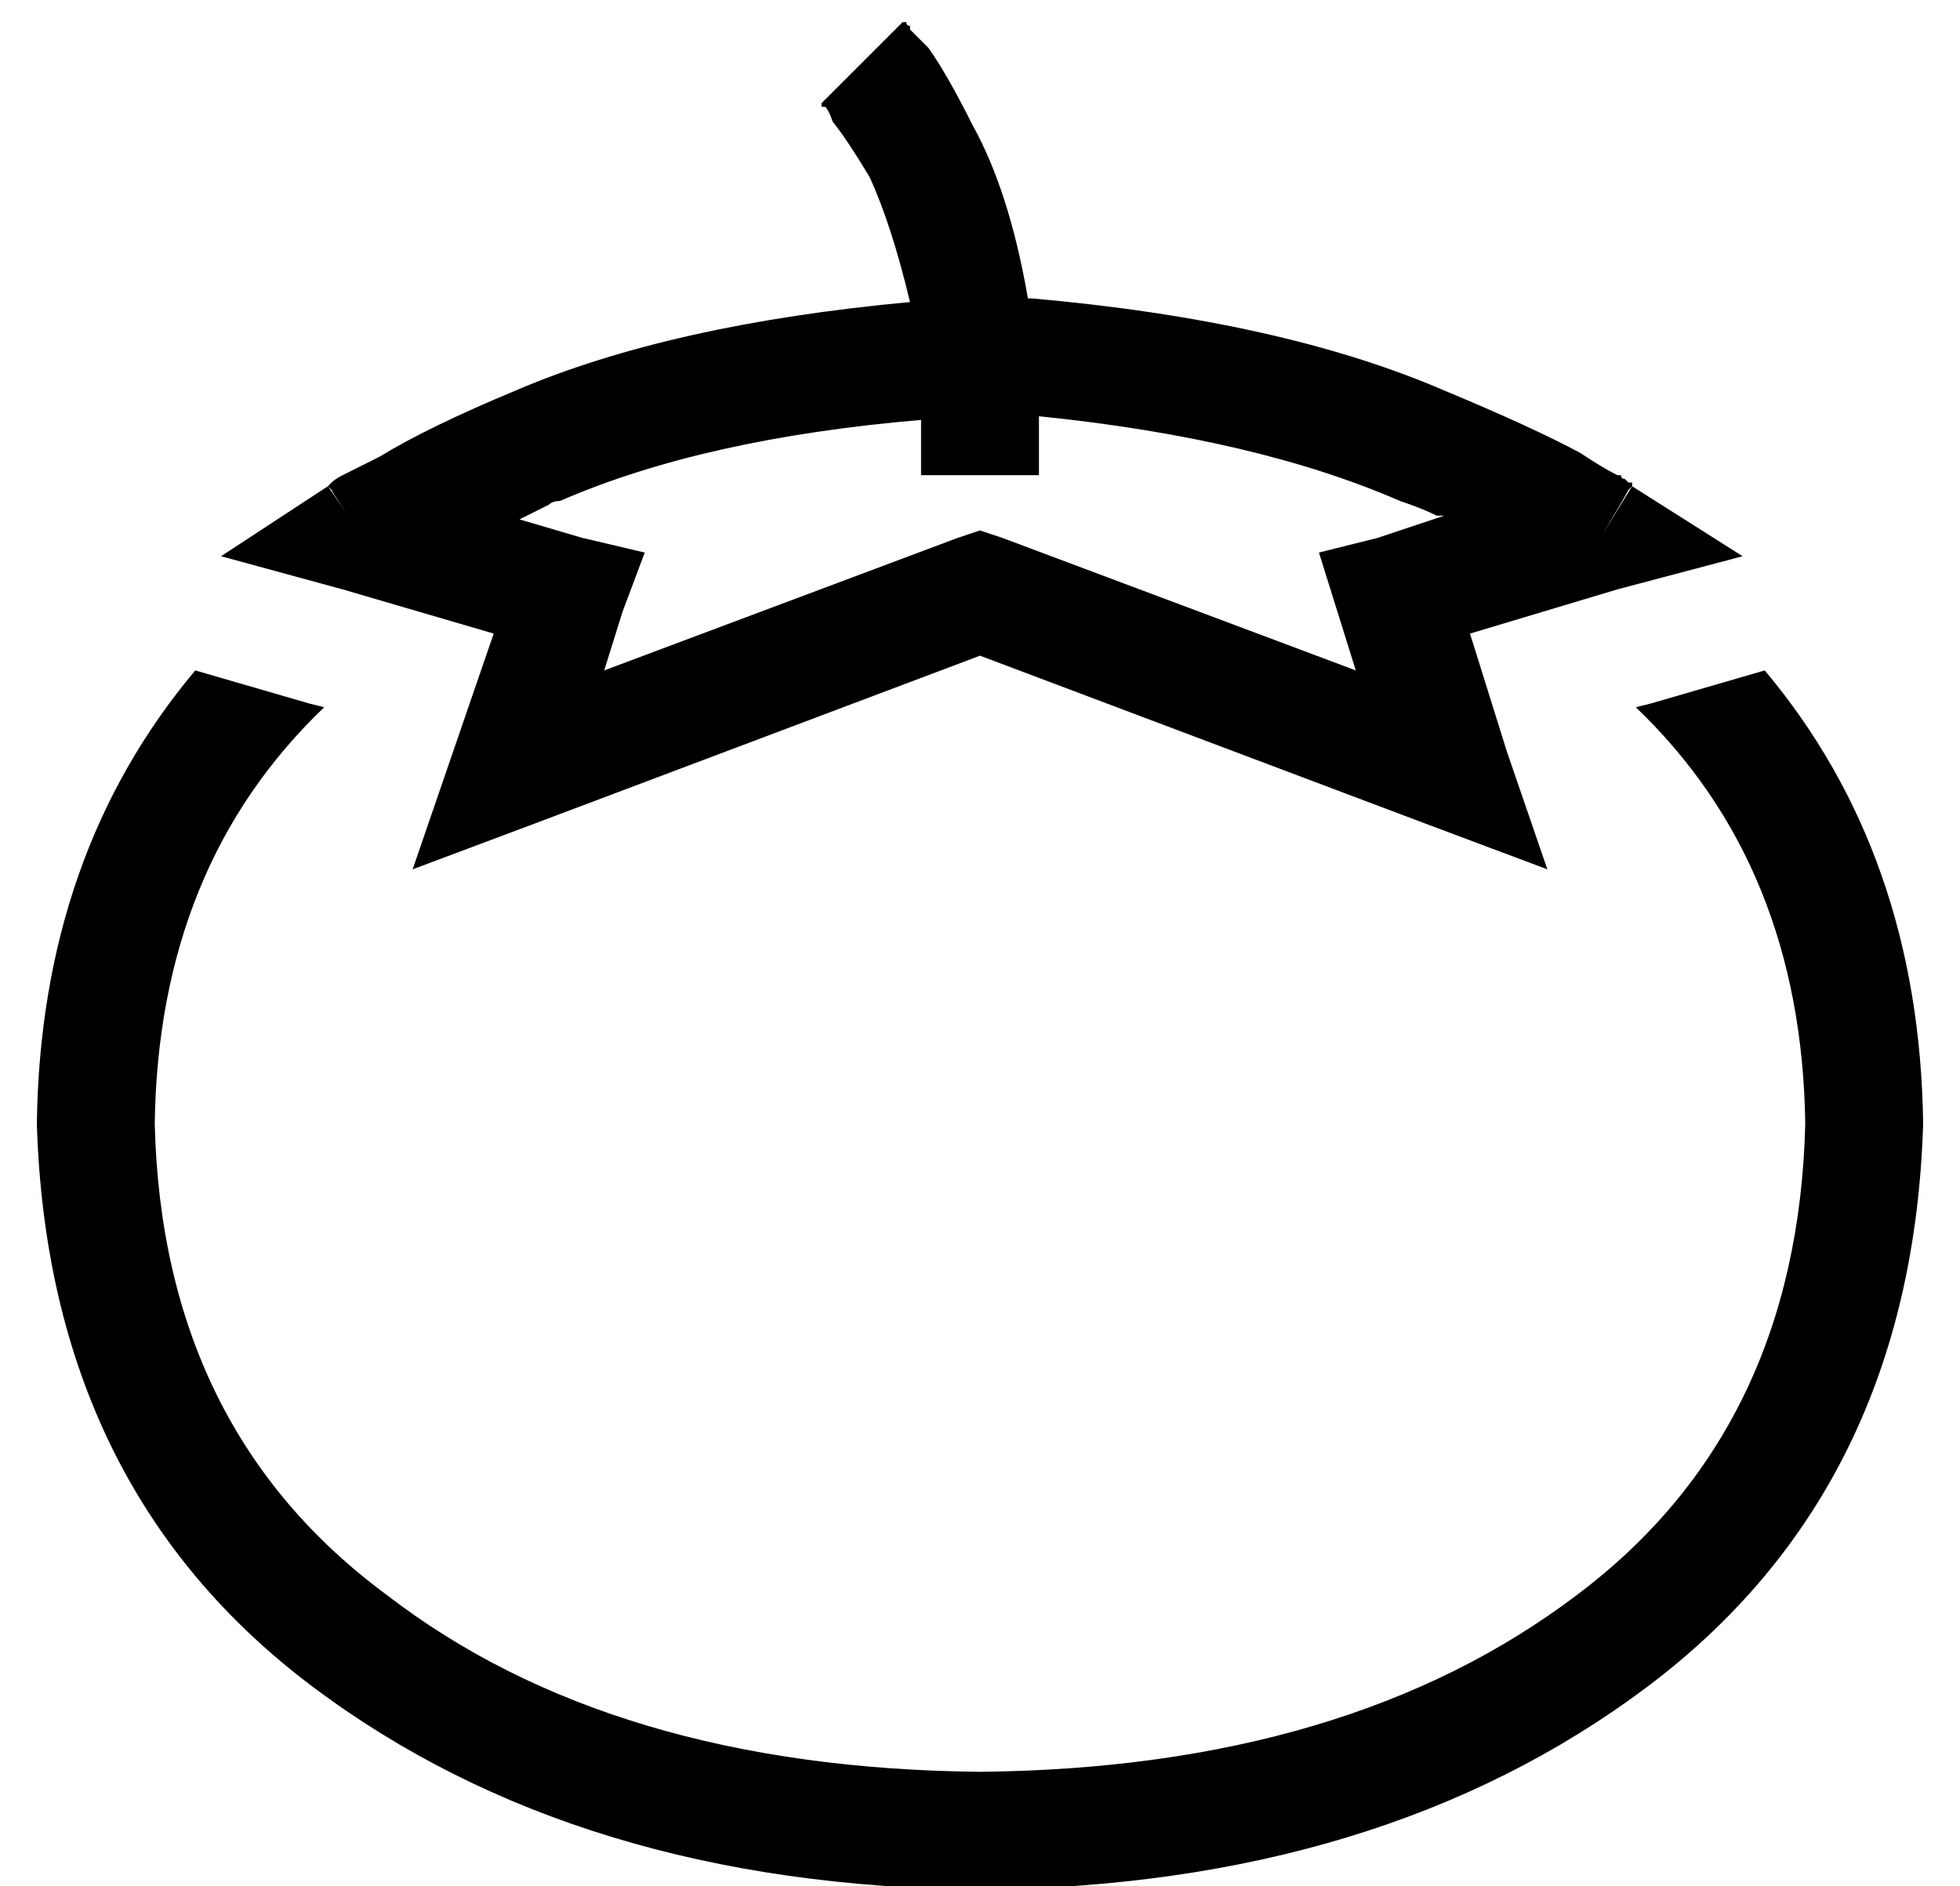 <?xml version="1.0" standalone="no"?>
<!DOCTYPE svg PUBLIC "-//W3C//DTD SVG 1.1//EN" "http://www.w3.org/Graphics/SVG/1.1/DTD/svg11.dtd" >
<svg xmlns="http://www.w3.org/2000/svg" xmlns:xlink="http://www.w3.org/1999/xlink" version="1.1" viewBox="-10 -40 532 512">
   <path fill="currentColor"
d="M270 41q68 6 112 25q24 10 37 17q6 4 10 6h1q0 1 1 1l1 1h1v0v1v0v0v0v0v0v0v0q1 -1 -1 1q-1 2 -7 12l8 -13v0l30 19v0l-34 9v0l-40 12v0l10 32v0l11 32v0l-32 -12v0l-122 -46v0l-122 46v0l-32 12v0l11 -32v0l11 -32v0l-41 -12v0l-33 -9v0l29 -19v0l9 13v0q-7 -10 -8 -12
q-2 -2 -1 -1v0v0v0v0v0v0v0v0l1 -1v0q1 -1 3 -2v0l10 -5q13 -8 37 -18q42 -18 107 -24q-5 -21 -11 -34q-6 -10 -10 -15q-1 -3 -2 -4h-1v-1v0v0v0v0v0v0v0v0v0v0v0q-1 1 1 -1l10 -10l10 -10t1 -1v0v0v0v0v0v0v0h1v0v0v0q0 1 1 1v1l5 5q5 7 12 21q10 18 15 47h1zM240 74
q-59 5 -98 22q-2 0 -3 1l-8 4l17 5v0l17 4v0l-6 16v0l-5 16v0l96 -36v0l6 -2v0l6 2v0l96 36v0l-5 -16v0l-5 -16v0l16 -4v0l18 -6v0h-2q-4 -2 -10 -4q-39 -17 -98 -23v16v0h-32v0v-15v0zM438 151l31 -9l-31 9l31 -9q42 50 43 123q-3 99 -75 153t-181 55q-109 -1 -181 -55
t-75 -153q1 -73 43 -123l31 9v0l4 1v0q-45 43 -46 113q2 83 63 128q61 47 161 48q100 -1 162 -48q60 -45 62 -128q-1 -70 -46 -113l4 -1v0z" />
</svg>
